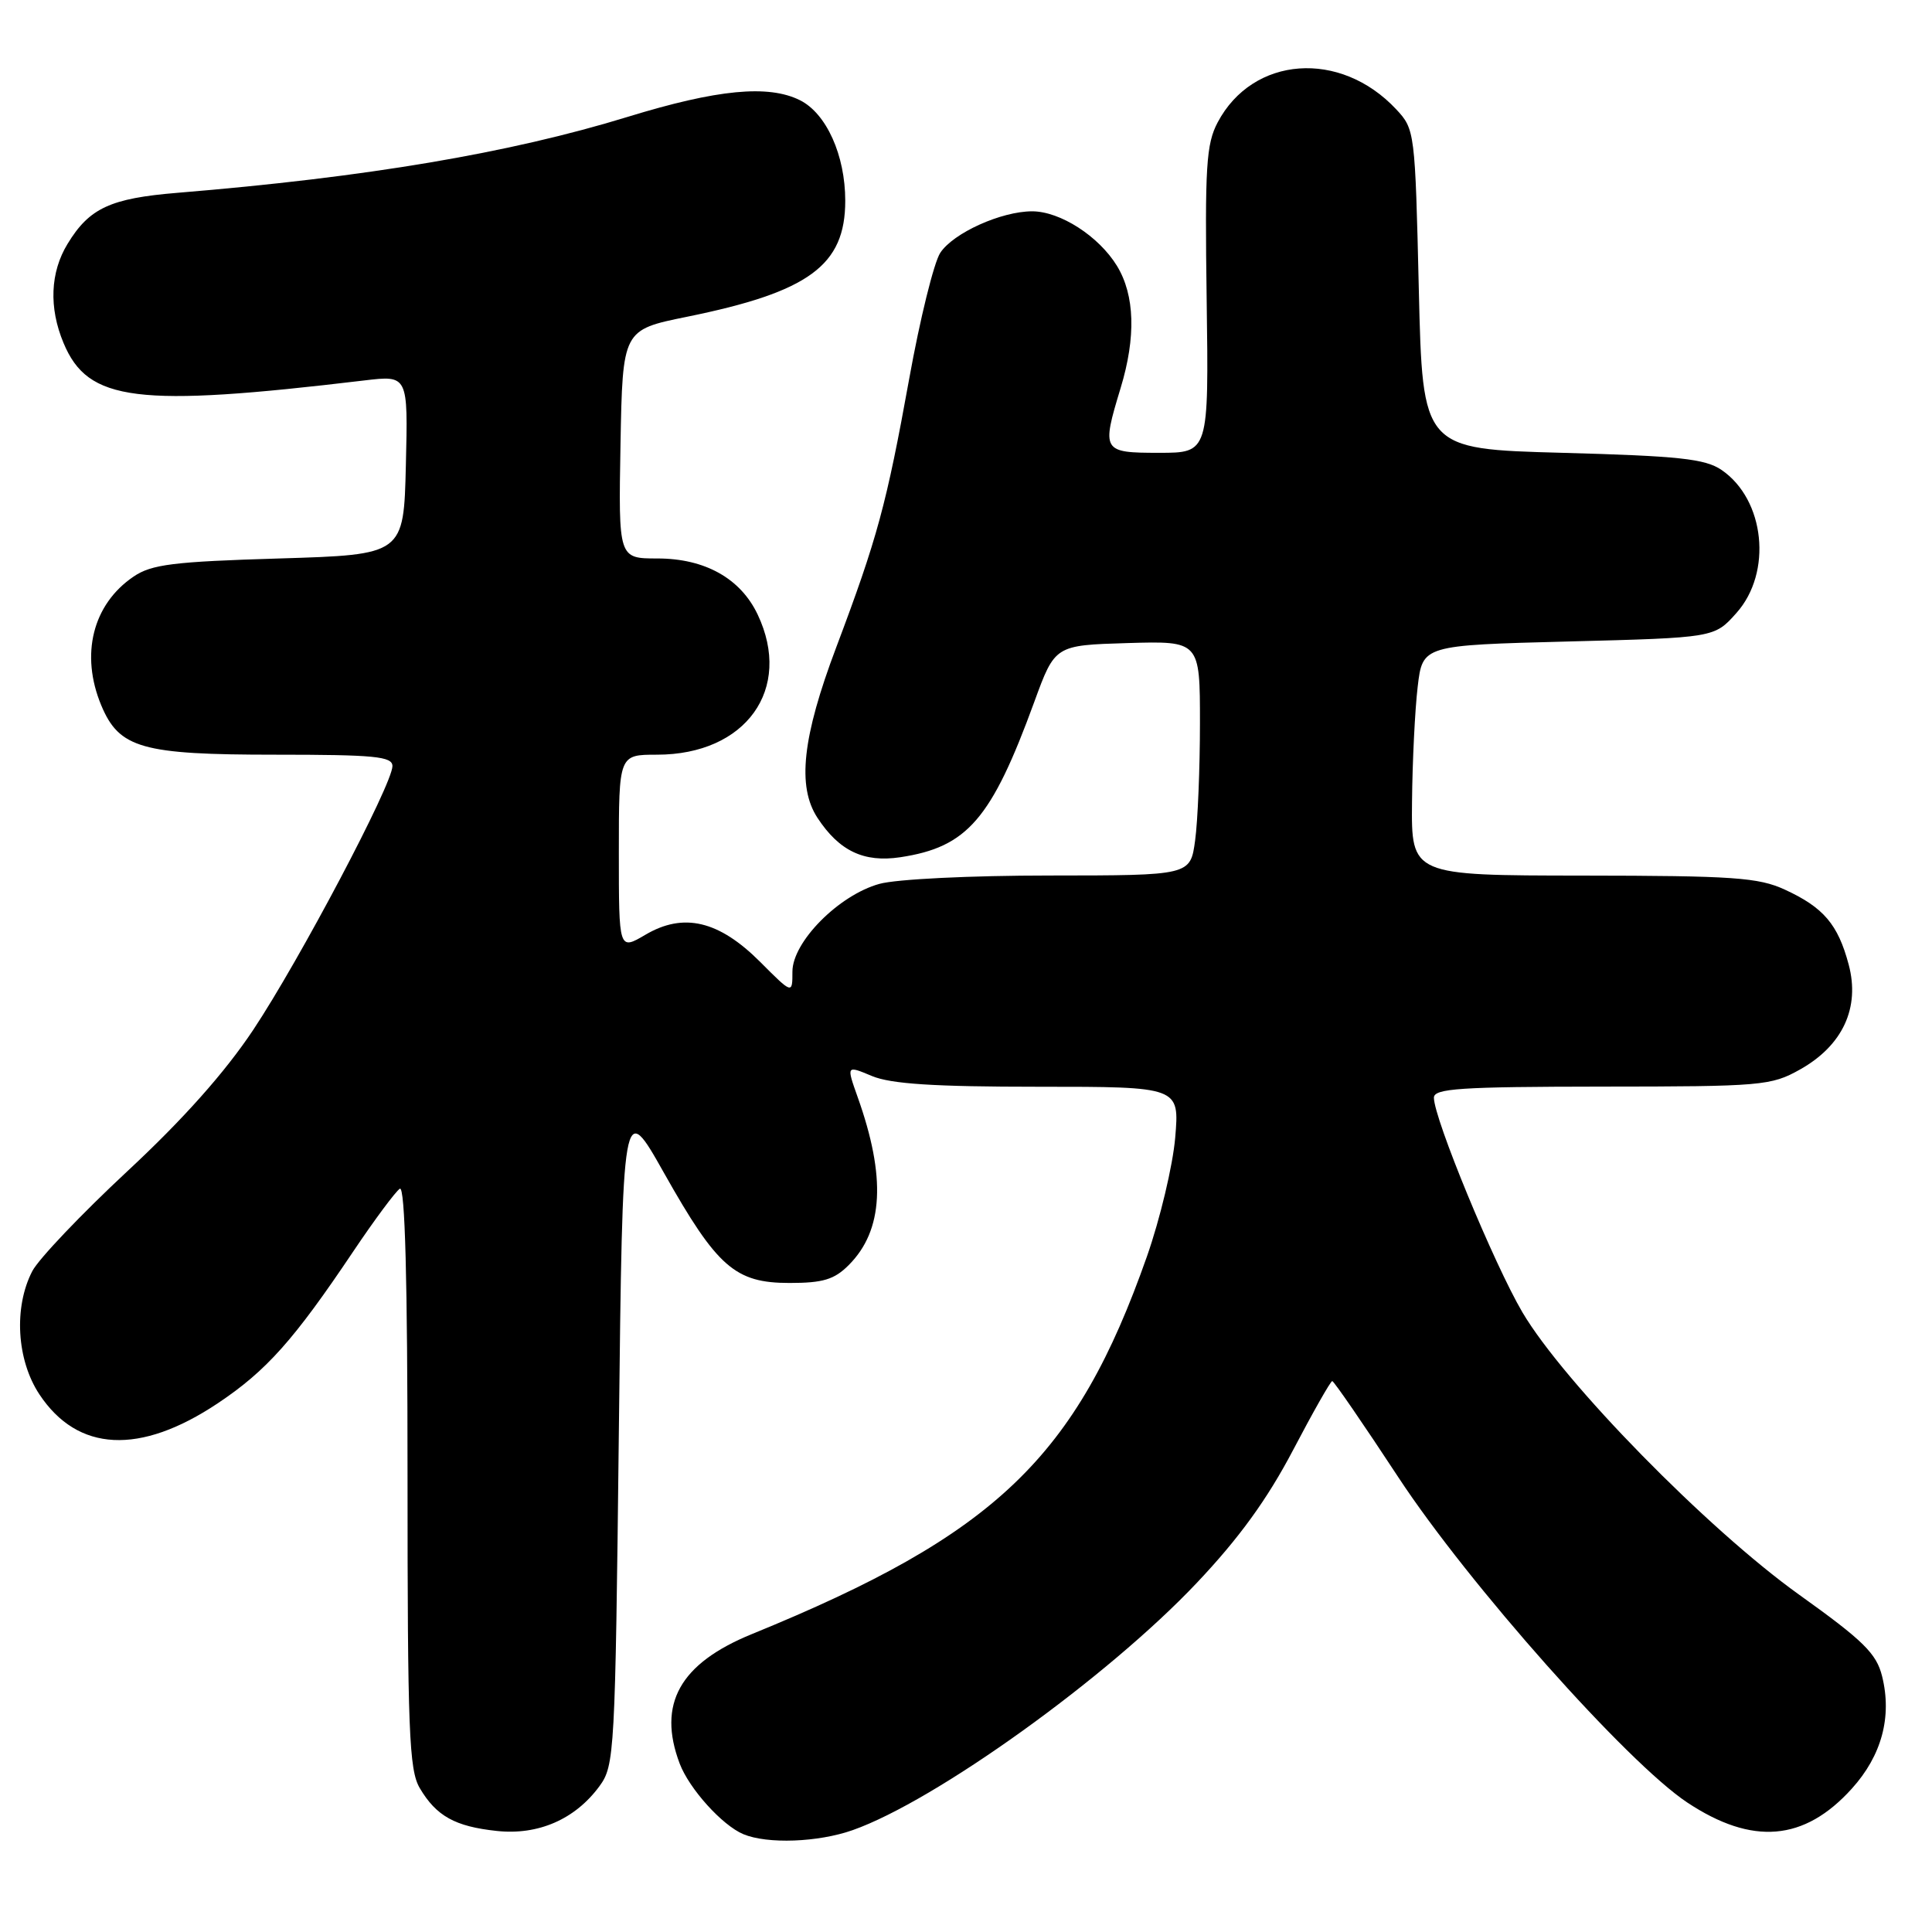 <?xml version="1.0" encoding="UTF-8" standalone="no"?>
<!DOCTYPE svg PUBLIC "-//W3C//DTD SVG 1.1//EN" "http://www.w3.org/Graphics/SVG/1.1/DTD/svg11.dtd" >
<svg xmlns="http://www.w3.org/2000/svg" xmlns:xlink="http://www.w3.org/1999/xlink" version="1.1" viewBox="0 0 256 256">
 <g >
 <path fill="currentColor"
d=" M 112.99 242.50 C 123.97 238.63 146.79 222.23 158.60 209.72 C 164.19 203.81 167.91 198.67 171.32 192.18 C 173.97 187.13 176.31 183.00 176.53 183.00 C 176.74 183.00 180.69 188.74 185.29 195.75 C 194.58 209.89 215.62 233.57 223.57 238.84 C 232.20 244.56 239.08 243.98 245.38 237.00 C 249.34 232.62 250.72 227.48 249.39 222.12 C 248.64 219.09 246.93 217.41 238.36 211.28 C 226.25 202.61 207.21 183.18 201.73 173.89 C 197.97 167.50 190.00 148.20 190.00 145.45 C 190.00 144.23 193.47 144.00 212.25 143.98 C 233.43 143.97 234.69 143.86 238.50 141.72 C 244.16 138.55 246.49 133.54 244.96 127.81 C 243.54 122.48 241.63 120.24 236.50 117.88 C 233.00 116.27 229.68 116.04 209.75 116.02 C 187.00 116.00 187.00 116.00 187.10 106.25 C 187.15 100.89 187.49 94.03 187.85 91.00 C 188.50 85.50 188.50 85.50 207.83 85.00 C 227.17 84.50 227.17 84.50 230.08 81.23 C 234.88 75.86 233.87 66.19 228.10 62.26 C 225.92 60.79 222.47 60.42 207.00 60.00 C 188.50 59.50 188.50 59.50 188.00 38.33 C 187.51 17.44 187.47 17.12 185.00 14.48 C 177.59 6.56 166.01 7.41 161.35 16.21 C 159.83 19.08 159.64 22.06 159.89 39.75 C 160.17 60.00 160.17 60.00 153.59 60.00 C 146.05 60.00 145.94 59.81 148.49 51.41 C 150.54 44.66 150.37 39.12 148.01 35.24 C 145.60 31.30 140.49 28.01 136.77 28.00 C 132.67 28.00 126.32 30.87 124.59 33.50 C 123.75 34.78 121.90 42.28 120.48 50.16 C 117.46 66.86 116.26 71.30 110.80 85.79 C 106.31 97.69 105.60 104.21 108.32 108.37 C 111.20 112.76 114.46 114.31 119.28 113.59 C 128.18 112.25 131.37 108.55 137.05 93.00 C 139.79 85.50 139.79 85.50 149.39 85.21 C 159.00 84.93 159.00 84.93 159.00 95.82 C 159.00 101.82 158.71 108.81 158.36 111.36 C 157.73 116.00 157.73 116.00 139.11 116.01 C 128.62 116.01 118.76 116.49 116.52 117.12 C 111.14 118.61 105.00 124.81 105.00 128.75 C 105.00 131.74 105.00 131.74 100.72 127.45 C 95.25 121.98 90.57 120.88 85.52 123.86 C 82.00 125.93 82.00 125.93 82.00 112.97 C 82.00 100.00 82.00 100.00 87.05 100.00 C 98.84 100.00 105.08 91.30 100.39 81.42 C 98.12 76.64 93.40 74.00 87.11 74.00 C 81.95 74.00 81.95 74.00 82.22 58.86 C 82.50 43.71 82.50 43.71 91.00 41.98 C 107.20 38.69 112.00 35.17 112.00 26.60 C 112.00 20.57 109.50 15.03 106.00 13.28 C 101.81 11.19 95.04 11.84 83.19 15.48 C 67.54 20.29 48.58 23.49 23.50 25.55 C 14.63 26.28 11.84 27.57 8.96 32.30 C 6.65 36.08 6.46 40.77 8.42 45.45 C 11.66 53.22 18.06 54.02 48.28 50.41 C 54.07 49.72 54.07 49.72 53.78 61.61 C 53.50 73.50 53.50 73.50 37.00 74.00 C 22.98 74.42 20.08 74.78 17.70 76.40 C 12.28 80.07 10.61 86.73 13.42 93.47 C 15.80 99.15 18.79 100.00 36.45 100.00 C 49.67 100.00 52.00 100.23 52.00 101.51 C 52.00 103.92 39.70 127.22 33.55 136.47 C 29.80 142.10 24.28 148.31 16.87 155.20 C 10.79 160.86 5.12 166.82 4.28 168.43 C 1.80 173.21 2.20 180.20 5.22 184.76 C 10.29 192.41 18.54 192.83 28.86 185.94 C 35.30 181.64 38.93 177.57 46.81 165.82 C 49.65 161.59 52.43 157.86 52.98 157.51 C 53.67 157.09 54.00 169.61 54.00 195.54 C 54.00 229.34 54.20 234.53 55.62 236.93 C 57.81 240.64 60.29 242.02 65.83 242.61 C 71.31 243.20 76.21 241.07 79.43 236.68 C 81.43 233.95 81.52 232.37 82.00 189.77 C 82.50 145.68 82.50 145.68 88.00 155.45 C 95.03 167.92 97.40 170.00 104.62 170.00 C 109.04 170.00 110.55 169.55 112.46 167.63 C 117.06 163.03 117.43 155.97 113.63 145.33 C 112.15 141.16 112.15 141.16 115.54 142.58 C 118.06 143.63 123.75 144.00 137.61 144.00 C 156.29 144.00 156.29 144.00 155.72 150.75 C 155.40 154.46 153.71 161.55 151.97 166.50 C 142.59 193.16 131.95 203.33 99.64 216.52 C 90.07 220.42 87.08 225.79 90.06 233.68 C 91.33 237.03 95.70 241.87 98.50 243.04 C 101.70 244.37 108.40 244.12 112.99 242.50 Z "/>
</g>
</svg>